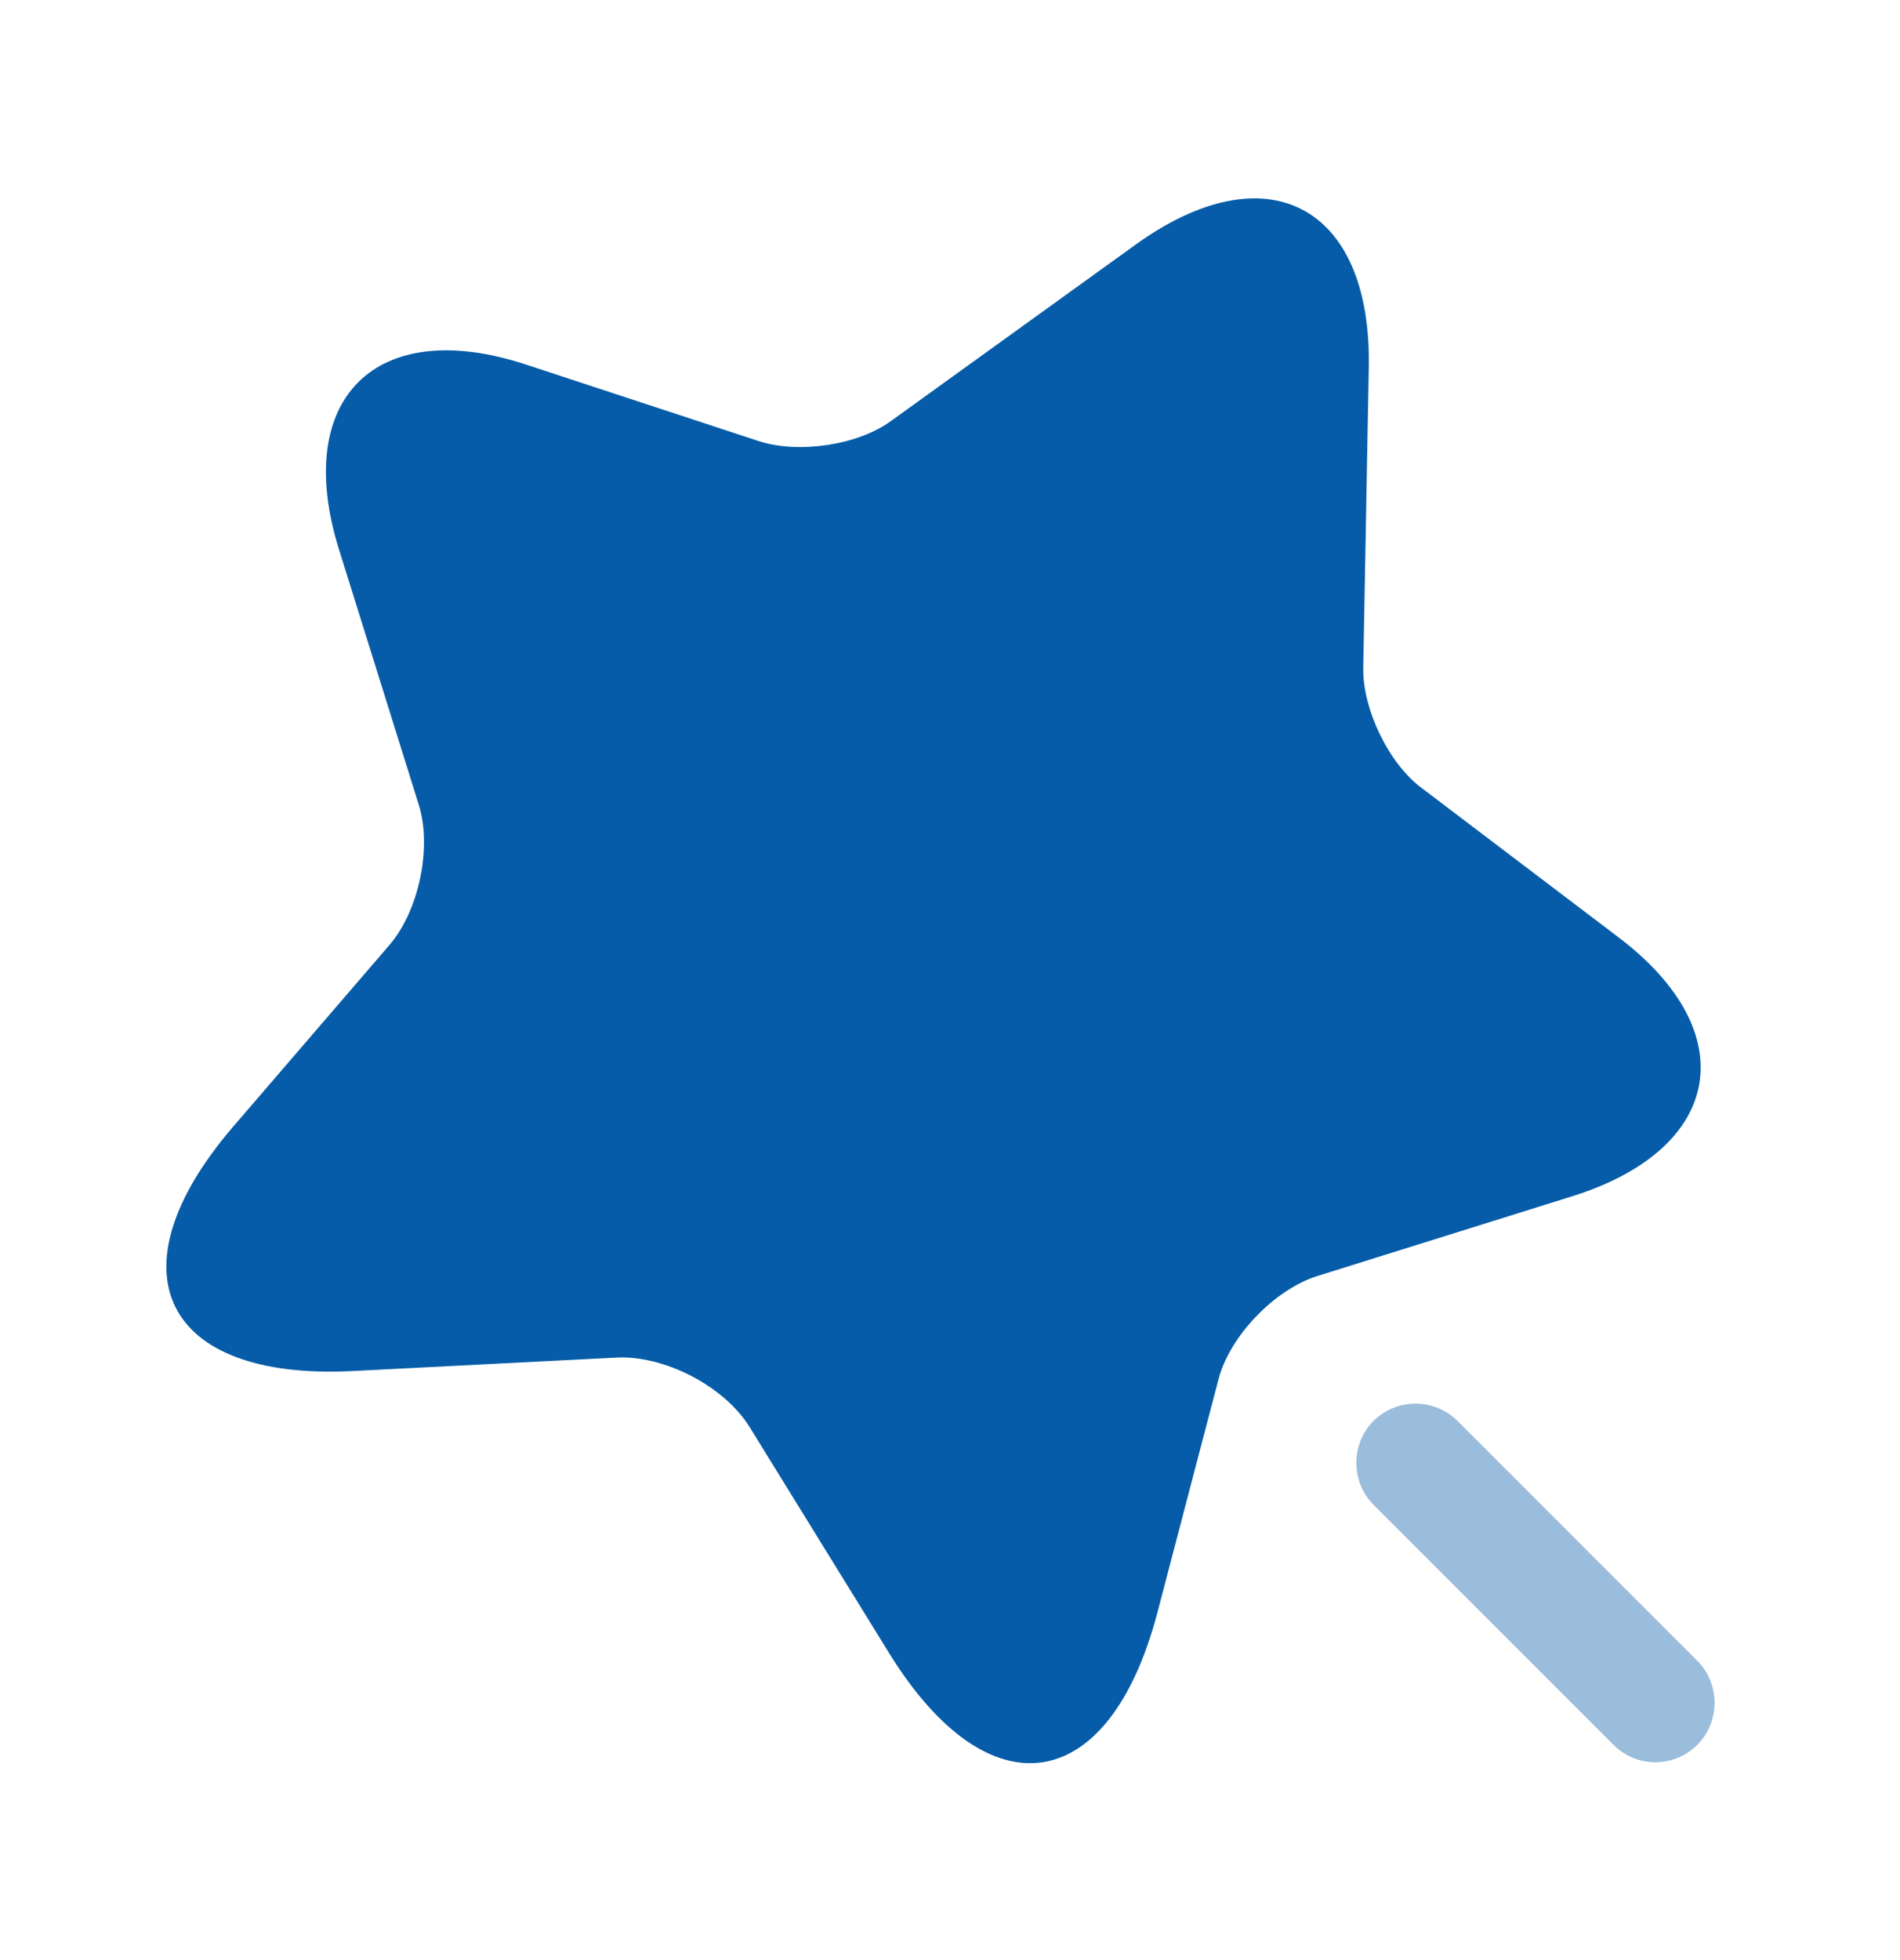 <svg width="32" height="33" viewBox="0 0 32 33" fill="none" xmlns="http://www.w3.org/2000/svg">
<path d="M23.053 6.189L22.96 11.243C22.947 11.936 23.387 12.856 23.947 13.269L27.253 15.776C29.373 17.376 29.027 19.336 26.493 20.136L22.187 21.483C21.467 21.709 20.707 22.496 20.52 23.229L19.493 27.149C18.68 30.243 16.653 30.549 14.973 27.829L12.627 24.029C12.2 23.336 11.187 22.816 10.387 22.856L5.933 23.083C2.747 23.243 1.84 21.403 3.92 18.976L6.56 15.909C7.053 15.336 7.28 14.269 7.053 13.549L5.707 9.243C4.92 6.709 6.333 5.309 8.853 6.136L12.787 7.429C13.453 7.643 14.453 7.496 15.013 7.083L19.12 4.123C21.333 2.523 23.107 3.456 23.053 6.189Z" fill="#065CA8"/>
<path opacity="0.4" d="M28.587 27.962L24.547 23.922C24.16 23.535 23.52 23.535 23.133 23.922C22.747 24.308 22.747 24.948 23.133 25.335L27.173 29.375C27.373 29.575 27.627 29.669 27.88 29.669C28.133 29.669 28.387 29.575 28.587 29.375C28.973 28.988 28.973 28.349 28.587 27.962Z" fill="#065CA8"/>
</svg>

